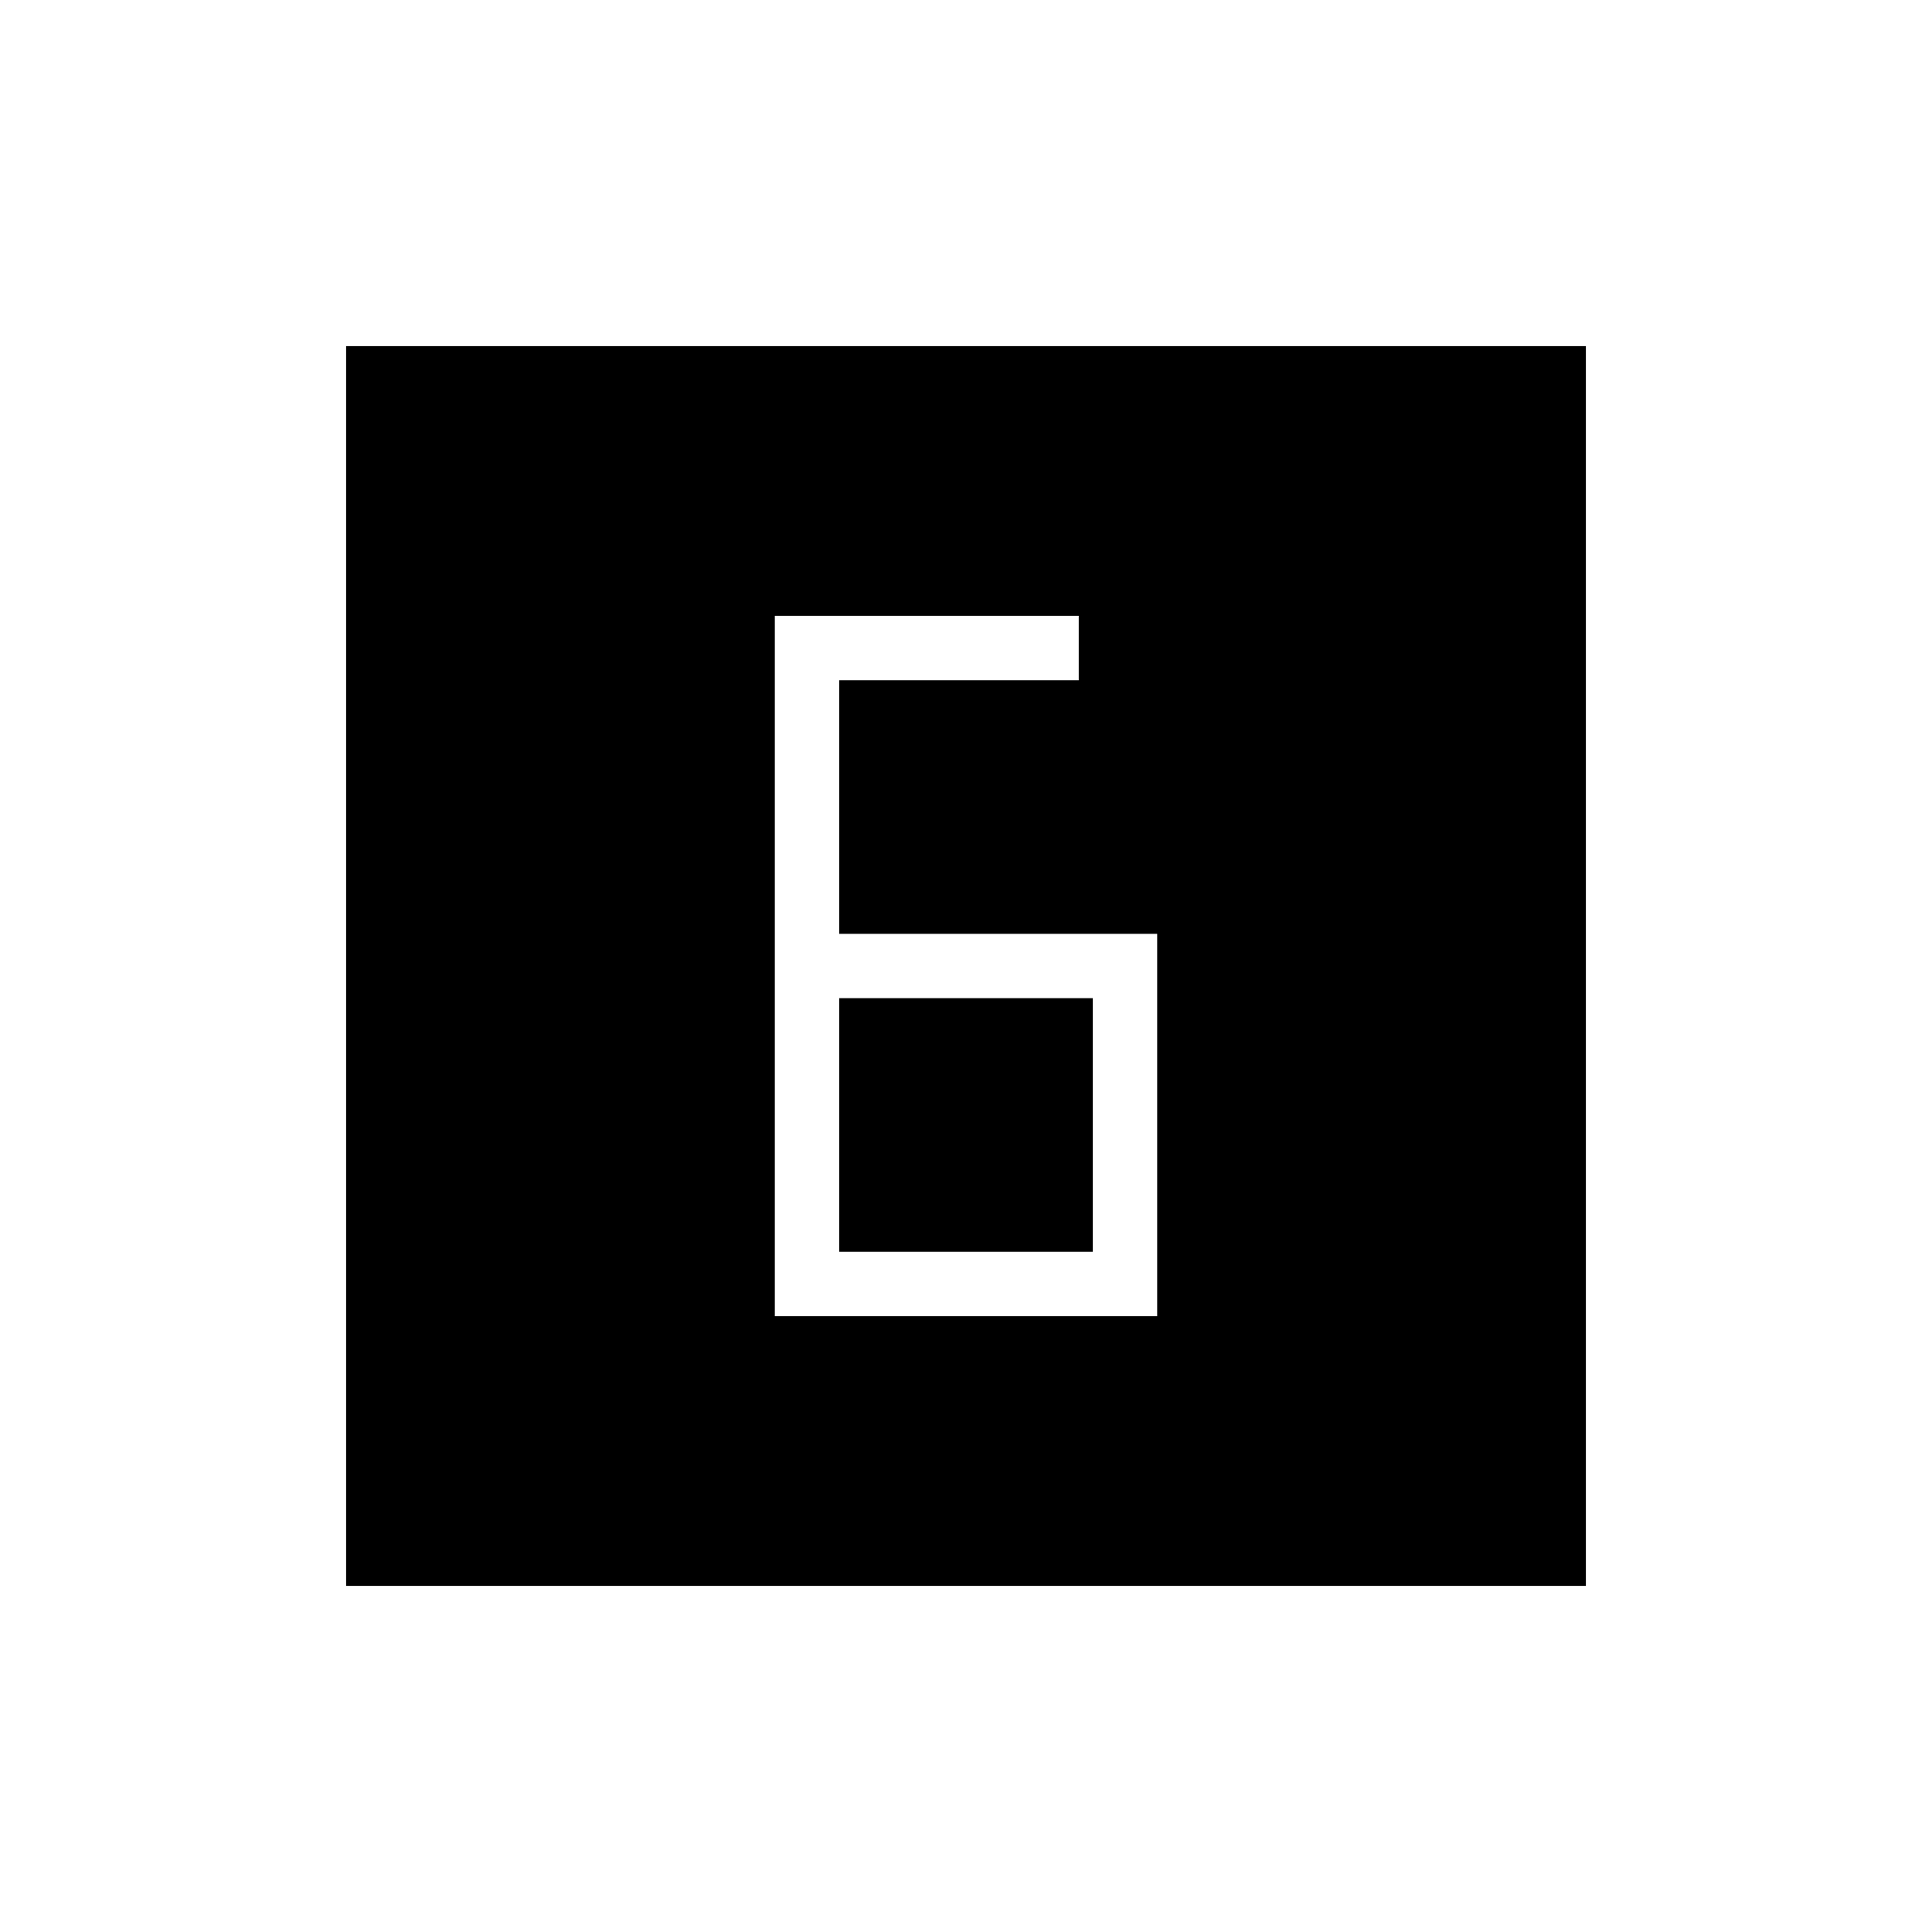 <svg xmlns="http://www.w3.org/2000/svg" height="20" width="20"><path d="M8.688 9.667V7.042H11.167V6.375H8.021V13.625H11.979V9.667ZM8.688 10.333H11.312V12.958H8.688ZM3.583 16.417V3.583H16.417V16.417Z"/></svg>
